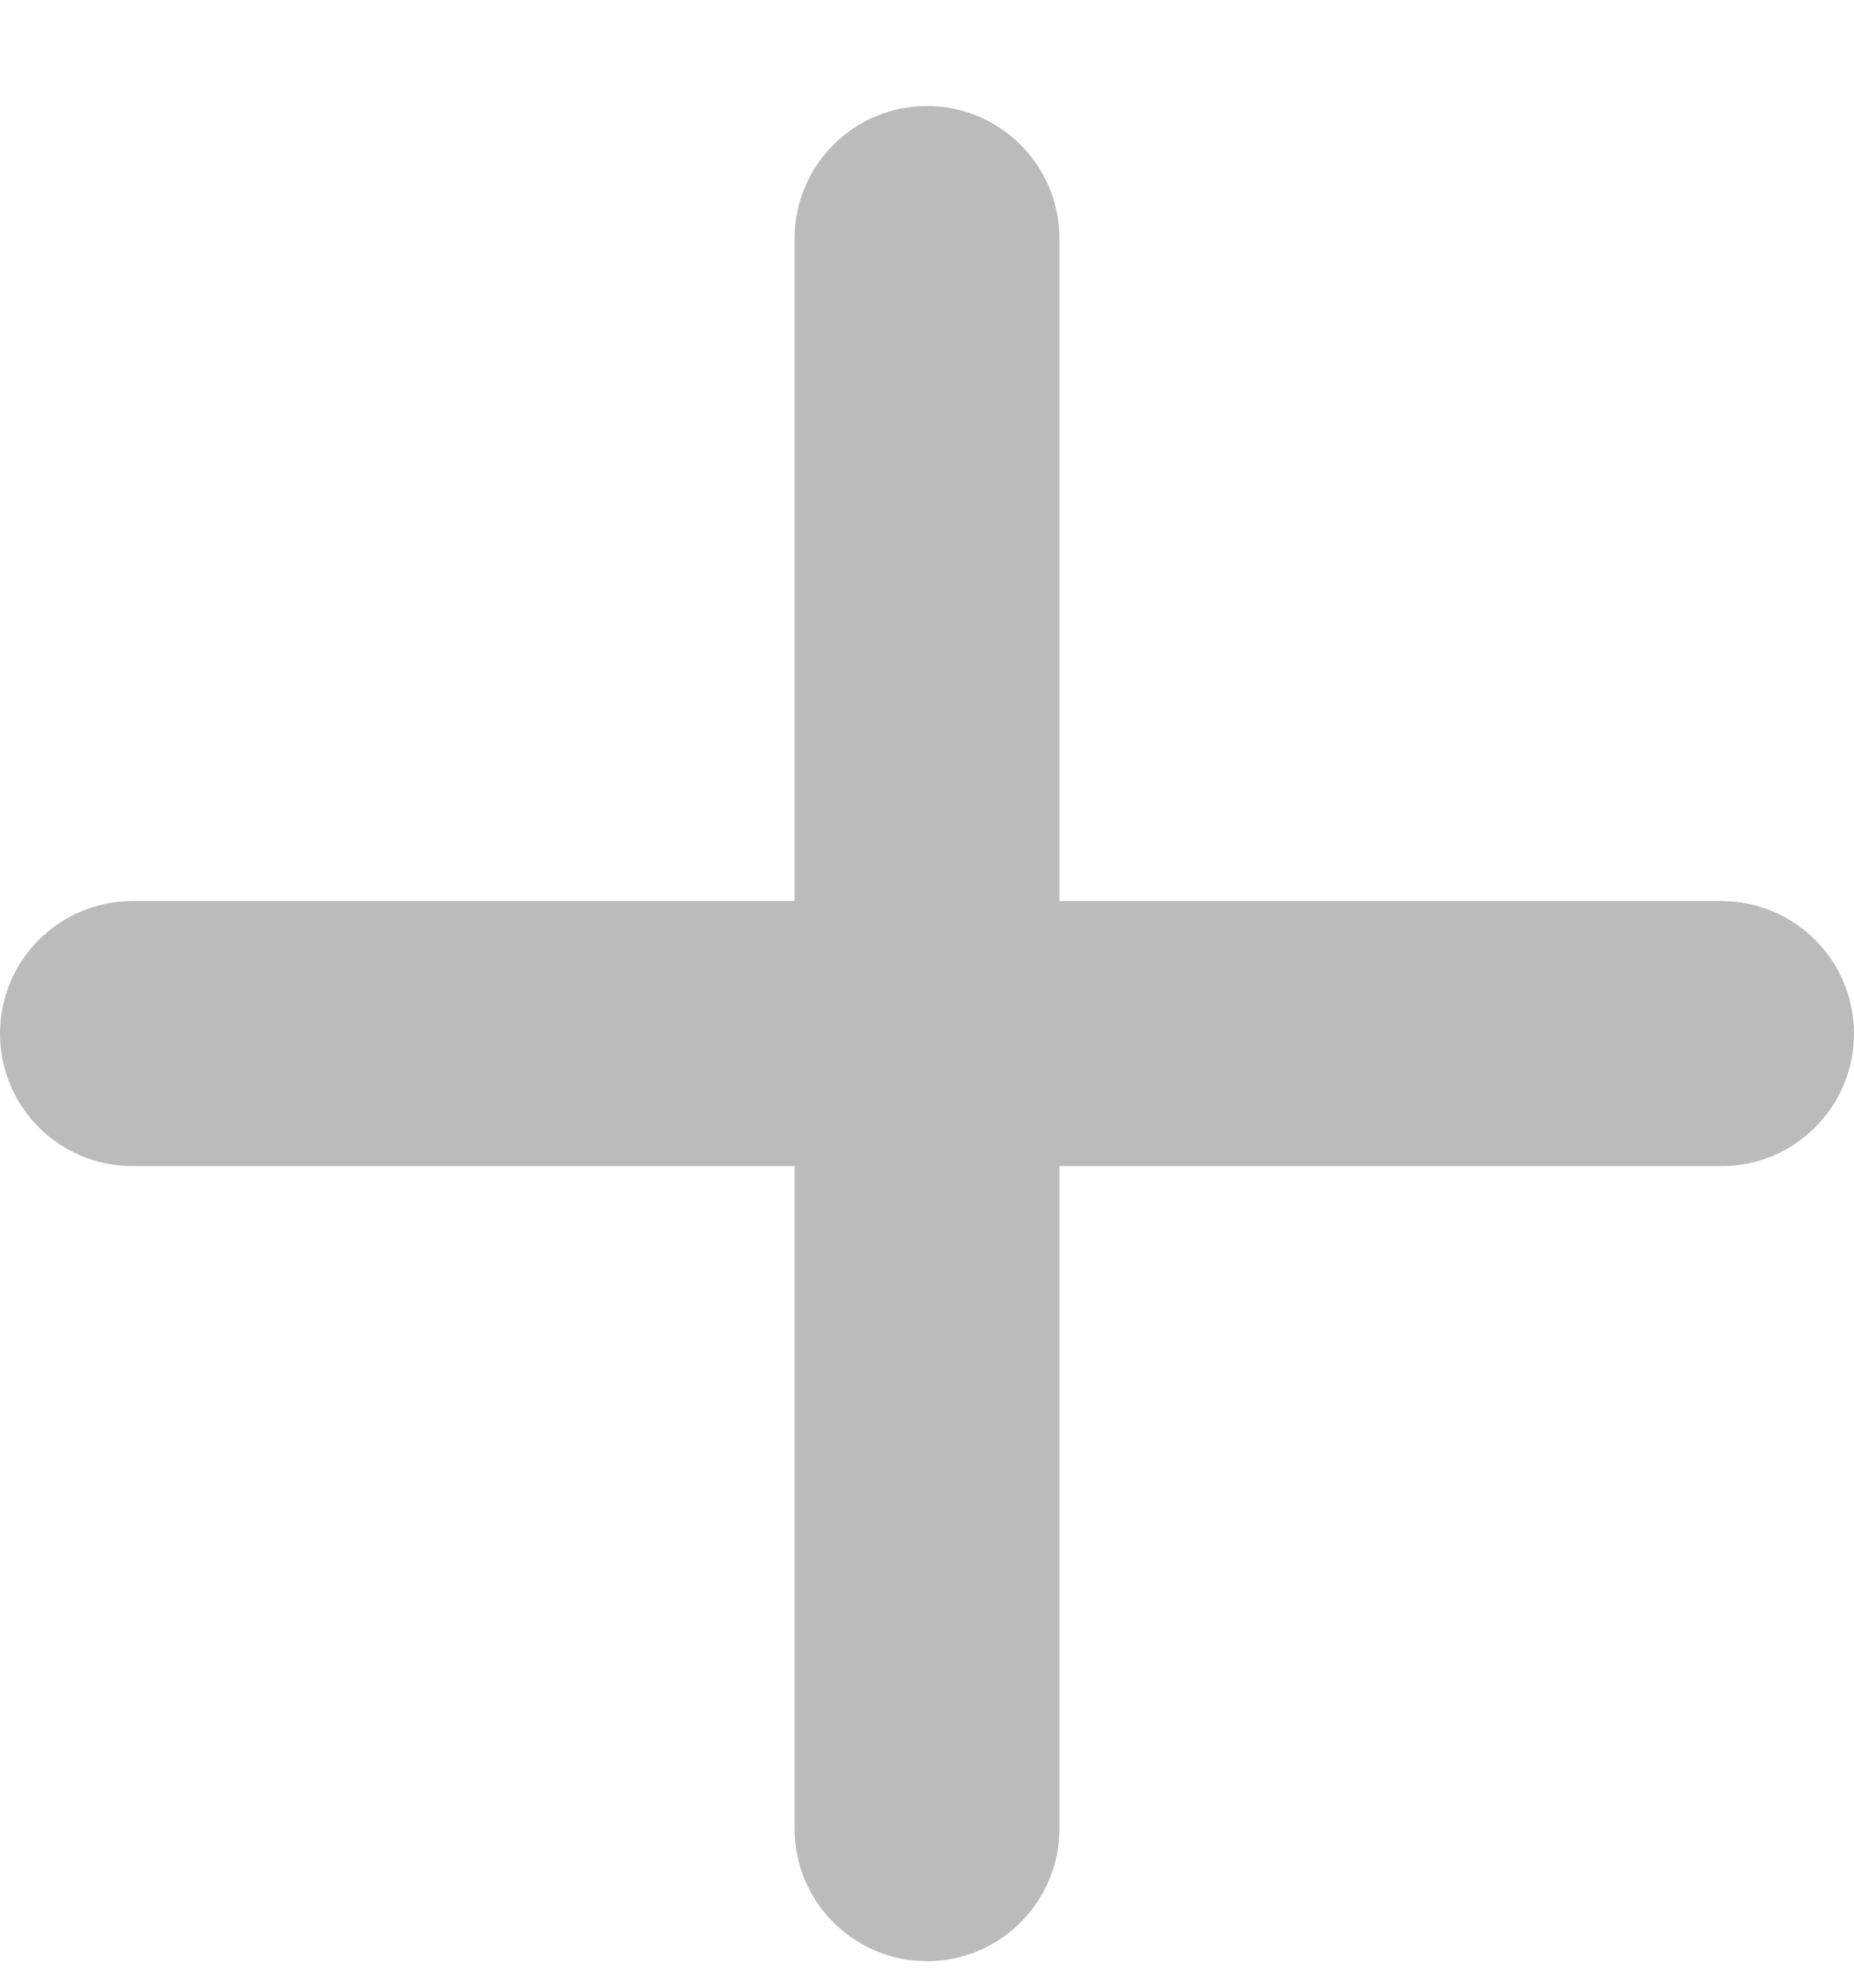 <svg width="14" height="15" viewBox="0 0 14 15" version="1.1" xmlns="http://www.w3.org/2000/svg" xmlns:xlink="http://www.w3.org/1999/xlink">
<g id="Canvas" fill="none">
<path id="Union" fill-rule="evenodd" clip-rule="evenodd" d="M 6 13C 6 13.552 6.448 14 7 14C 7.552 14 8 13.552 8 13L 8 8L 13 8C 13.552 8 14 7.552 14 7C 14 6.448 13.552 6 13 6L 8 6L 8 1C 8 0.448 7.552 0 7 0C 6.448 0 6 0.448 6 1L 6 6L 1 6C 0.448 6 0 6.448 0 7C 0 7.552 0.448 8 1 8L 6 8L 6 13Z" transform="translate(0 0.8)" fill="#BBBBBB"/>
</g>
</svg>
